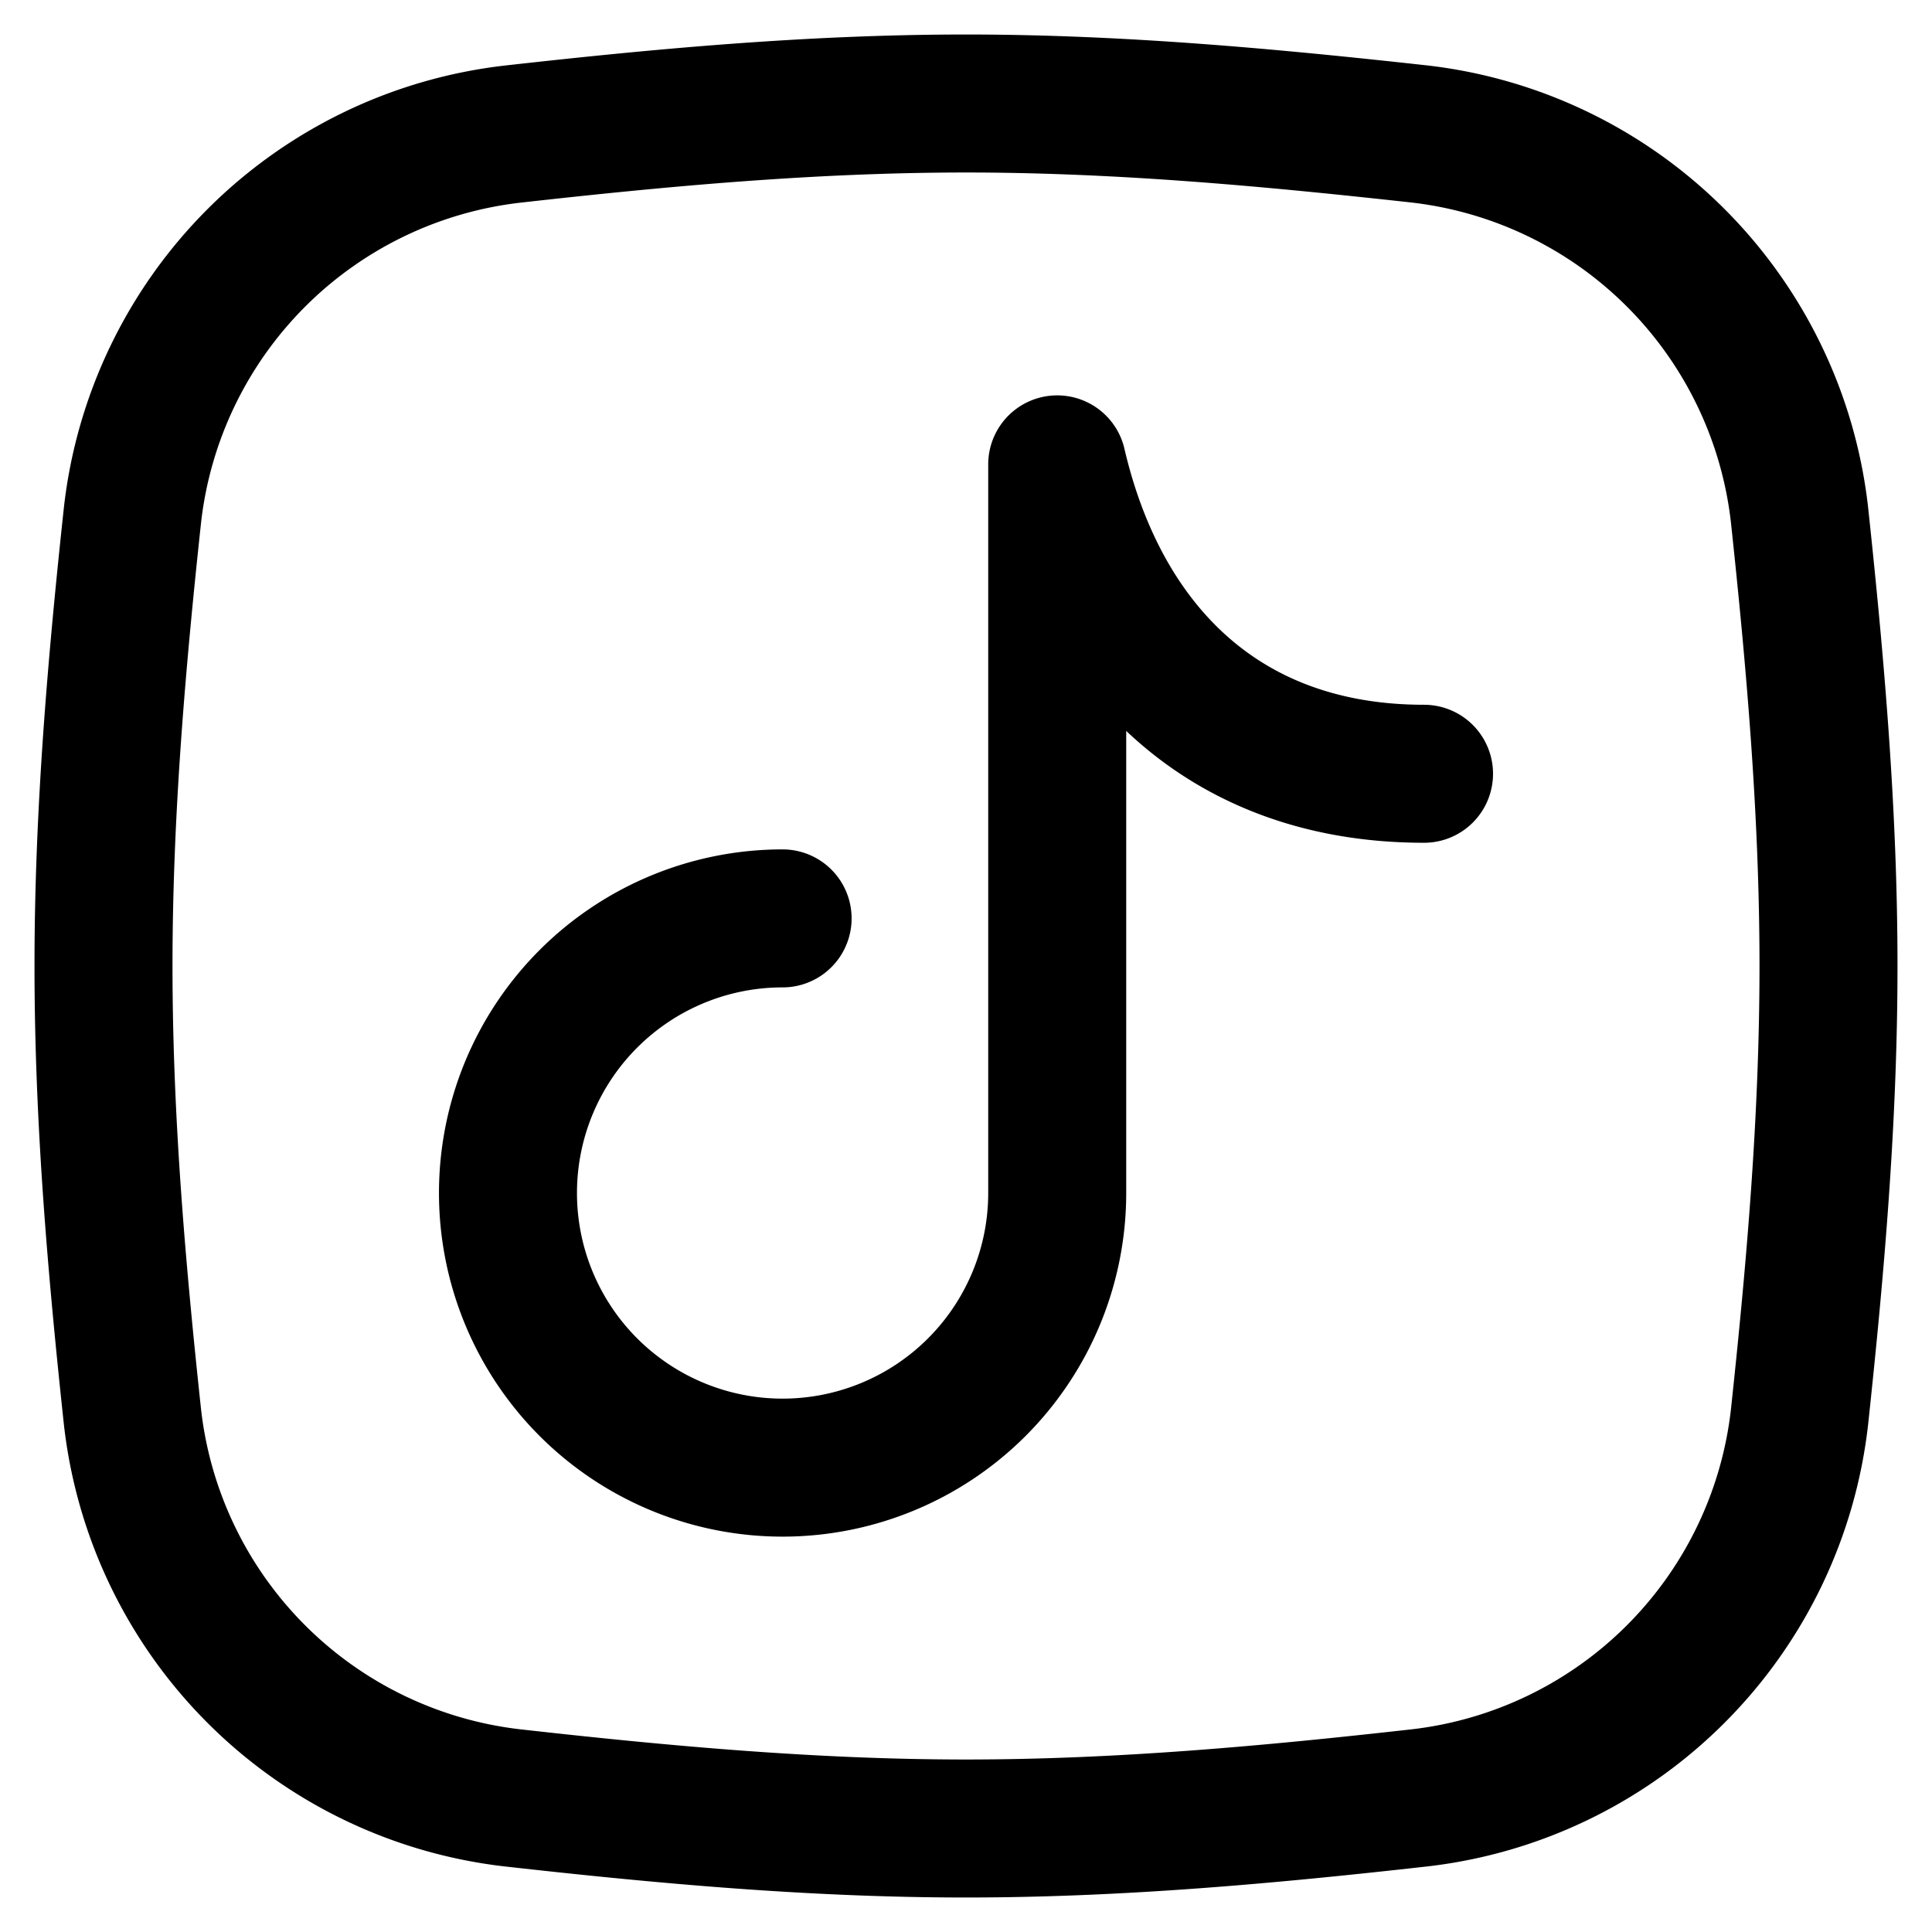 <svg xmlns="http://www.w3.org/2000/svg" fill="none" viewBox="0 0 14 14"><g id="tiktok"><path id="Vector" stroke="currentColor" stroke-linecap="round" stroke-linejoin="round" d="M5.671 6.655a1.99 1.99 0 1 0 1.99 1.99v-5.28c0.308 1.321 1.195 2.242 2.658 2.242" stroke-width="1"></path><path id="Intersect" stroke="currentColor" stroke-linecap="round" stroke-linejoin="round" d="M0.96 10.268a3.132 3.132 0 0 0 2.753 2.76c1.07 0.12 2.167 0.222 3.287 0.222s2.218 -0.102 3.287 -0.222a3.132 3.132 0 0 0 2.753 -2.76c0.114 -1.063 0.21 -2.155 0.21 -3.268s-0.096 -2.205 -0.21 -3.269a3.132 3.132 0 0 0 -2.753 -2.76C9.217 0.853 8.12 0.75 7 0.75S4.782 0.852 3.713 0.972A3.132 3.132 0 0 0 0.96 3.732C0.846 4.794 0.75 5.886 0.75 7s0.096 2.205 0.21 3.268Z" stroke-width="1"></path></g></svg>